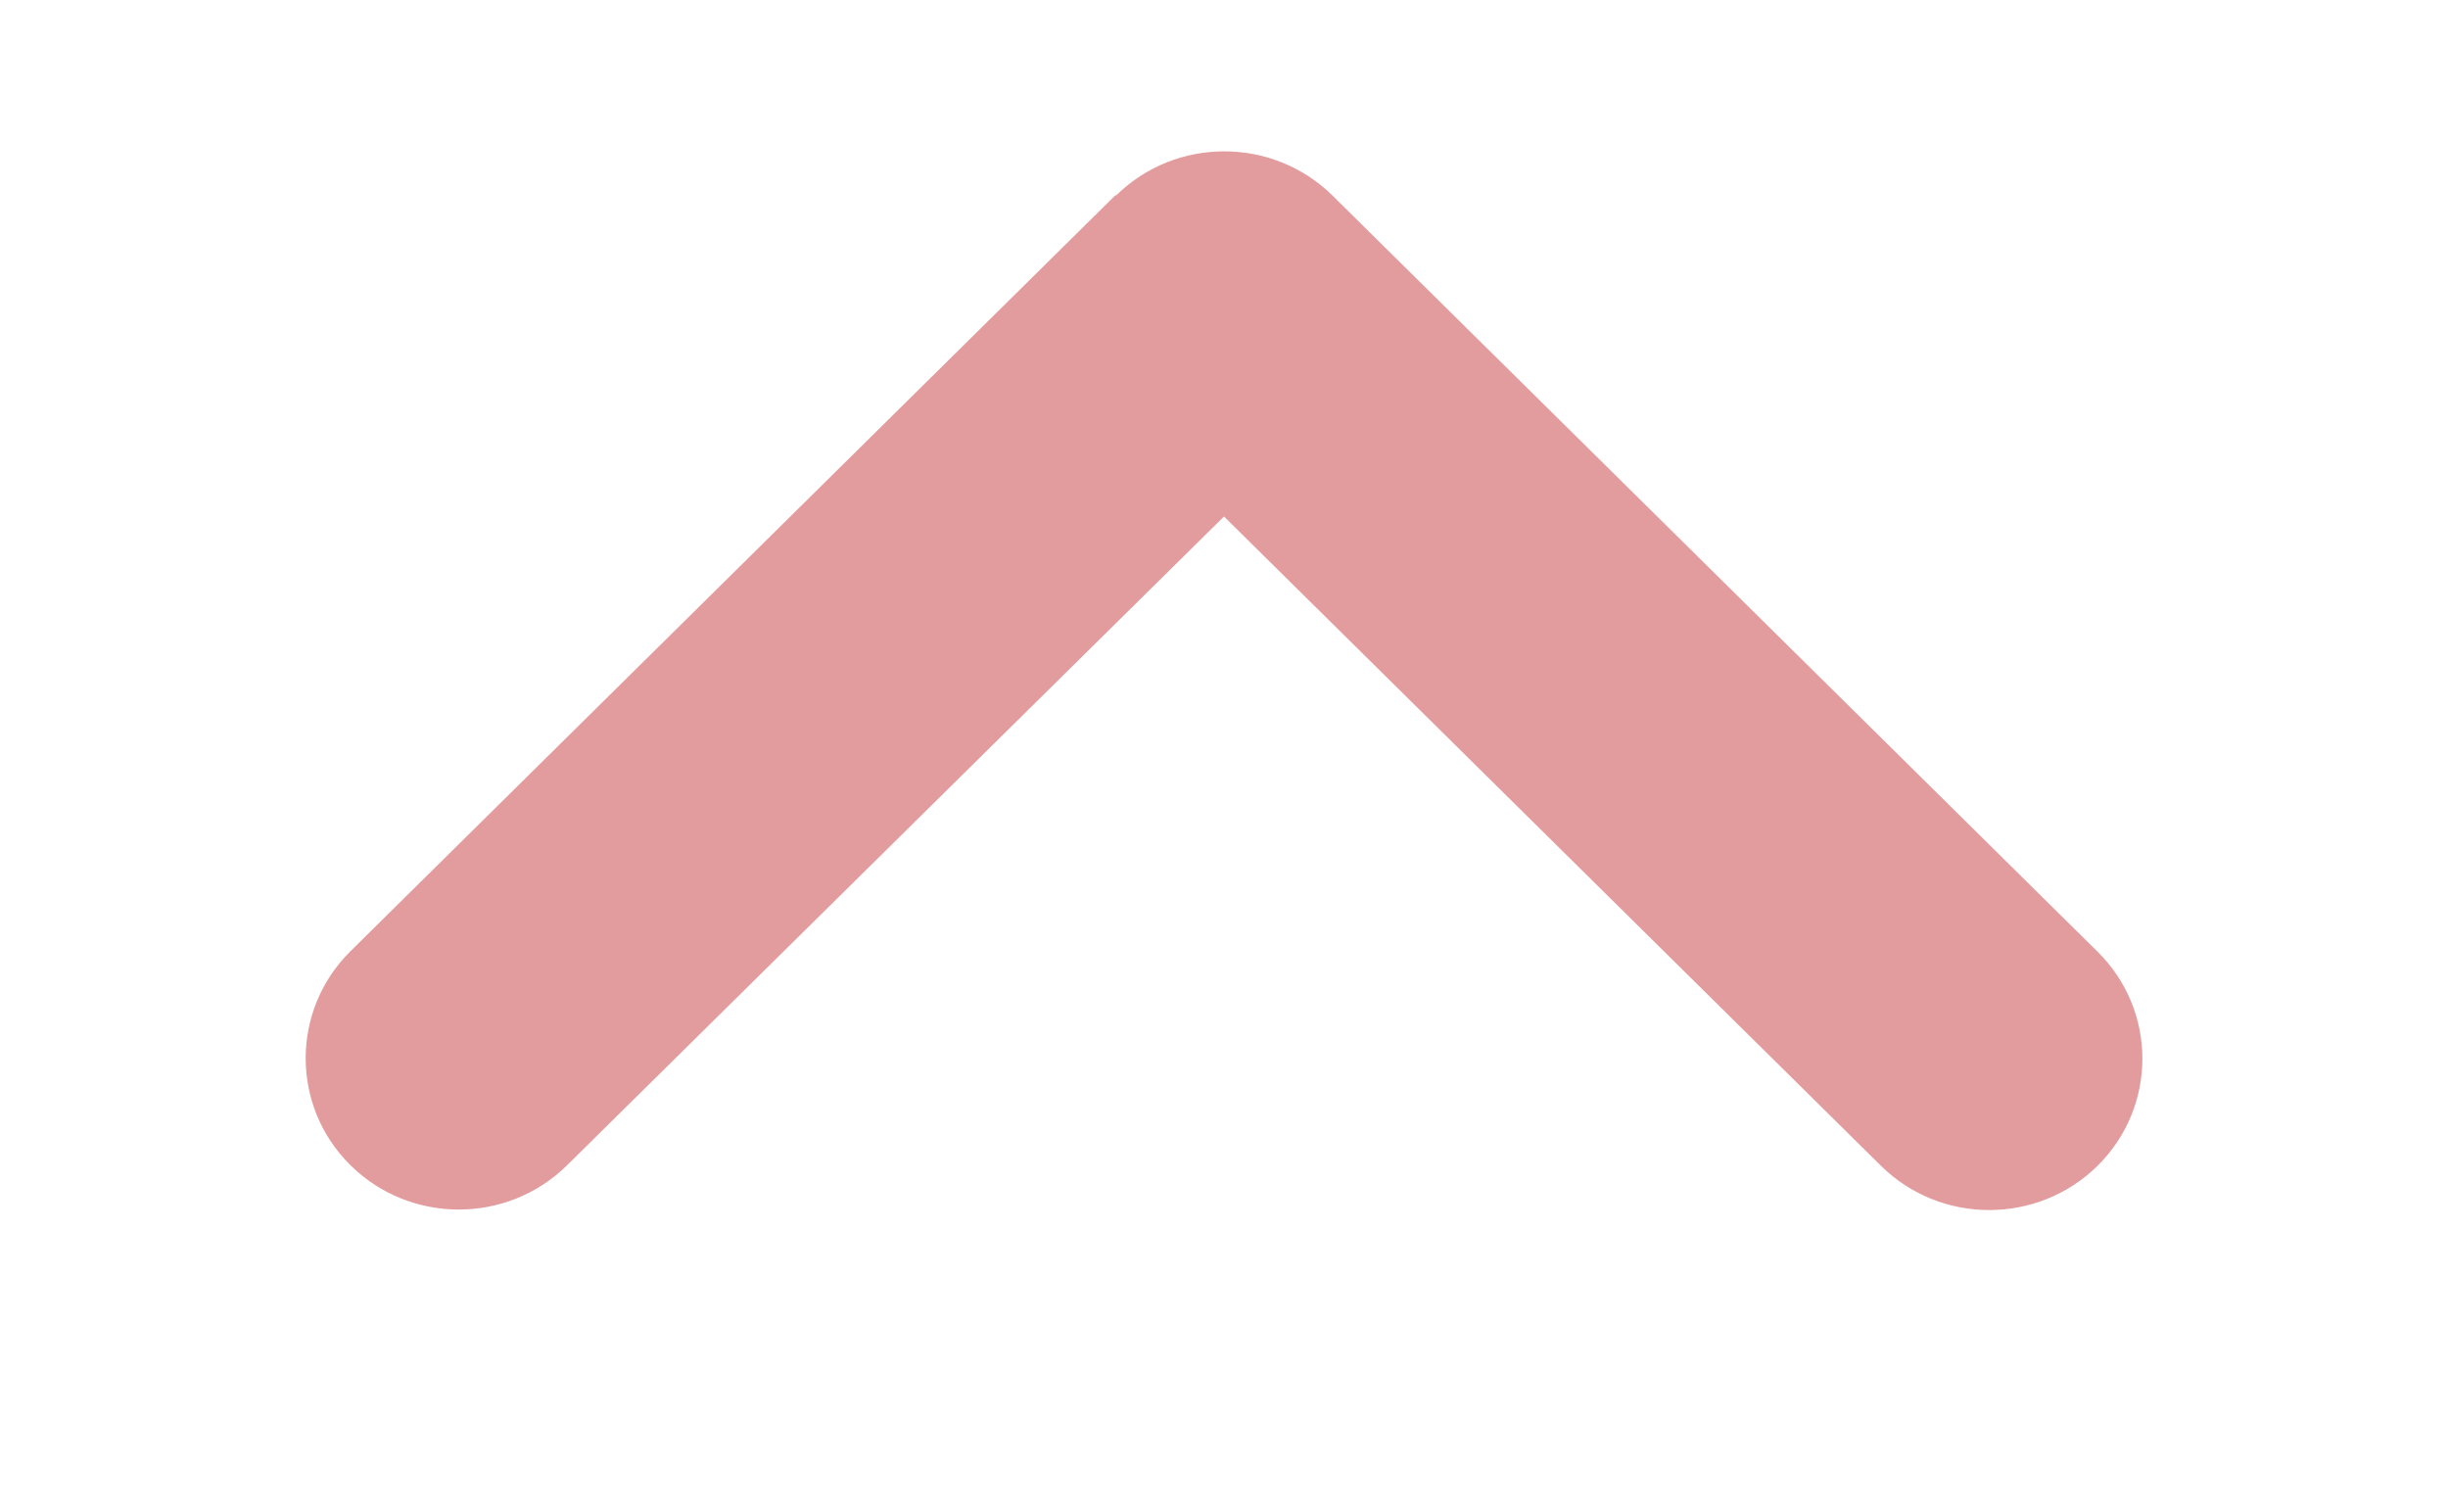 <svg width="34" height="21" viewBox="0 0 34 21" fill="none" xmlns="http://www.w3.org/2000/svg">
<g id="angle-right-solid (1) 6" clip-path="url(#clip0_62_1022)">
<path id="Vector" d="M15.499 2.717C16.329 1.897 17.677 1.897 18.508 2.717L29.133 13.217C29.963 14.037 29.963 15.369 29.133 16.19C28.302 17.01 26.954 17.01 26.124 16.19L17 7.173L7.876 16.183C7.046 17.003 5.698 17.003 4.868 16.183C4.038 15.363 4.038 14.031 4.868 13.21L15.493 2.71L15.499 2.717Z" fill="#E39C9D"/>
</g>
<defs>
<clipPath id="clip0_62_1022">
<rect width="21" height="34" fill="white" transform="translate(0 21) rotate(-90)"/>
</clipPath>
</defs>
</svg>

